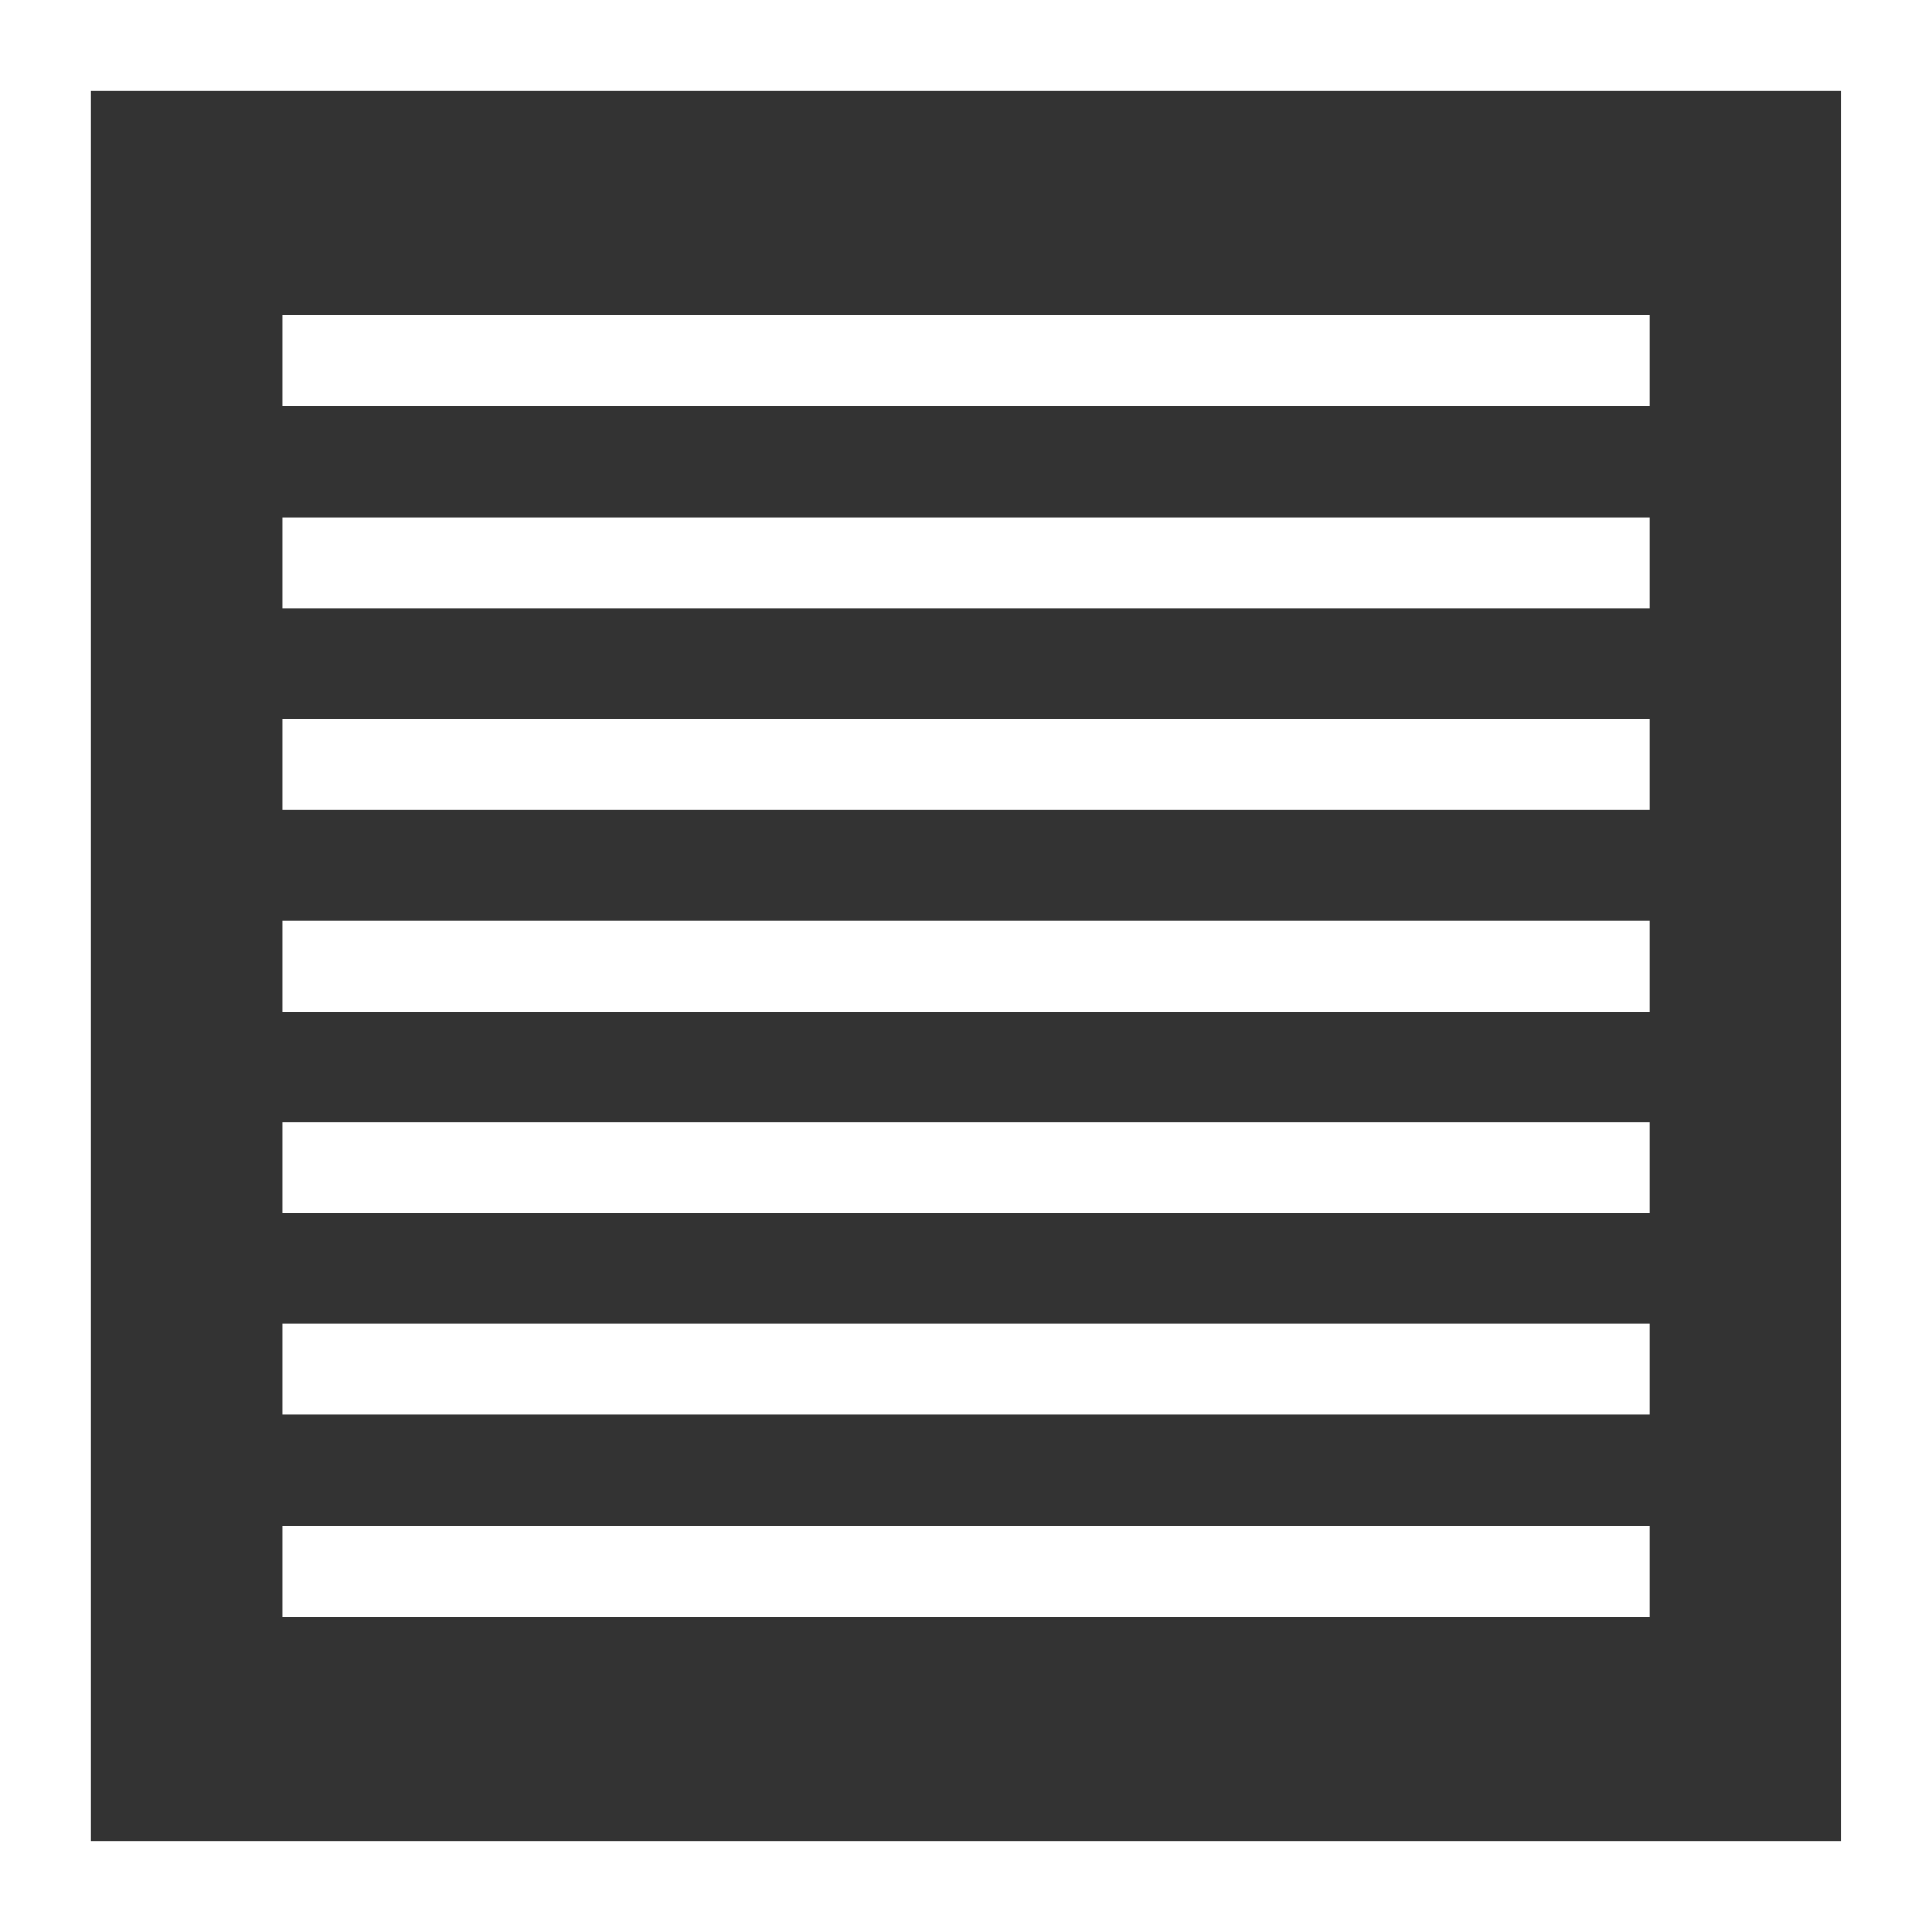 <svg xmlns="http://www.w3.org/2000/svg" viewBox="-16312 33.949 20.051 20.051">
  <rect x="-16312" y="33.949" width="20.051" height="20.051" fill="#333333" stroke="none"/>
  <defs>
    <style>
      .cls-1 {
        fill: #fff;
      }
    </style>
  </defs>
  <g id="Group_75" data-name="Group 75" transform="translate(-16312 33.949)">
    <g id="Group_66" data-name="Group 66">
      <path id="Path_35" data-name="Path 35" class="cls-1" d="M20.051,20.051H0V0H20.051ZM.945,19.106h18.16V.945H.945Z"/>
    </g>
    <g id="Group_74" data-name="Group 74" transform="translate(2.931 3.271)">
      <g id="Group_67" data-name="Group 67" transform="translate(0 12.564)">
        <rect id="Rectangle_28" data-name="Rectangle 28" class="cls-1" width="14.19" height="0.945"/>
      </g>
      <g id="Group_68" data-name="Group 68" transform="translate(0 10.465)">
        <rect id="Rectangle_29" data-name="Rectangle 29" class="cls-1" width="14.19" height="0.945"/>
      </g>
      <g id="Group_69" data-name="Group 69" transform="translate(0 8.376)">
        <rect id="Rectangle_30" data-name="Rectangle 30" class="cls-1" width="14.19" height="0.945"/>
      </g>
      <g id="Group_70" data-name="Group 70" transform="translate(0 6.287)">
        <rect id="Rectangle_31" data-name="Rectangle 31" class="cls-1" width="14.19" height="0.945"/>
      </g>
      <g id="Group_71" data-name="Group 71" transform="translate(0 4.188)">
        <rect id="Rectangle_32" data-name="Rectangle 32" class="cls-1" width="14.19" height="0.945"/>
      </g>
      <g id="Group_72" data-name="Group 72" transform="translate(0 2.099)">
        <rect id="Rectangle_33" data-name="Rectangle 33" class="cls-1" width="14.19" height="0.945"/>
      </g>
      <g id="Group_73" data-name="Group 73">
        <rect id="Rectangle_34" data-name="Rectangle 34" class="cls-1" width="14.19" height="0.945"/>
      </g>
    </g>
  </g>
</svg>
